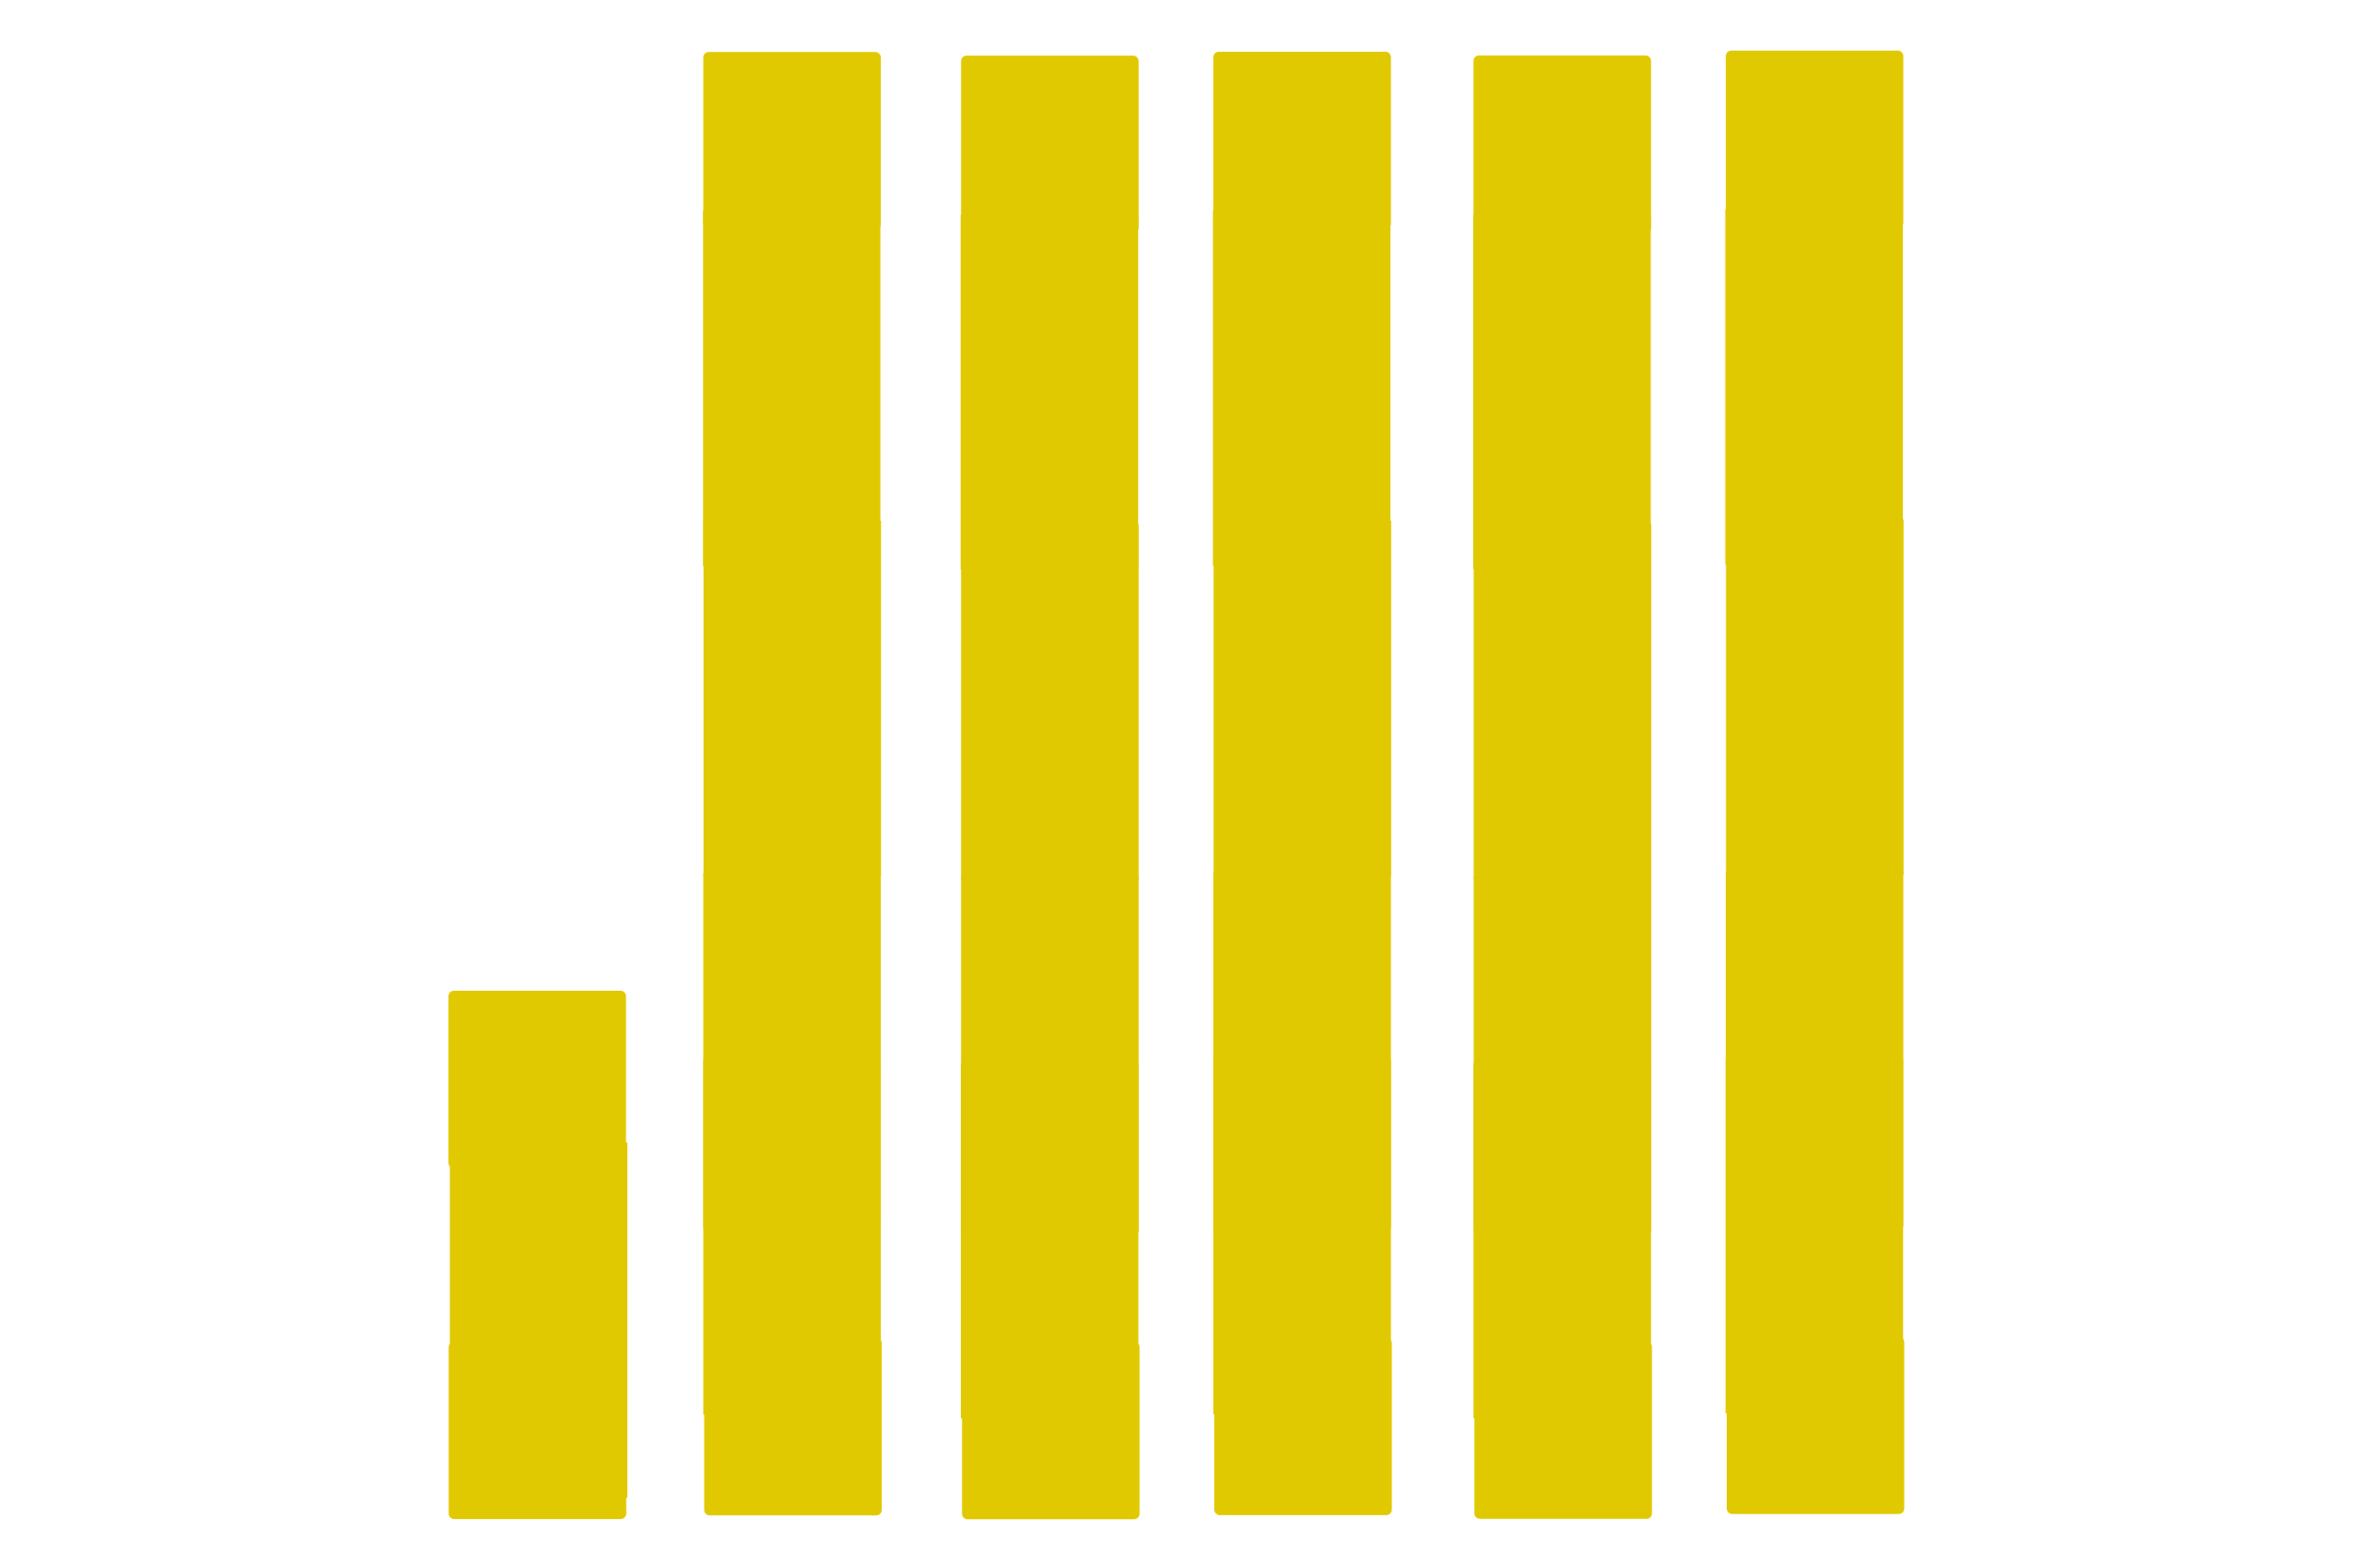 <svg version="1.2" xmlns="http://www.w3.org/2000/svg" viewBox="0 0 1024 682" width="1024" height="682">
	<title>Flag_of_sheba_Region_(Yemen)-svg</title>
	<style>
		.s0 { fill: #e1c901;stroke: #000000;stroke-opacity: 0;stroke-width: 1 } 
		.s1 { fill: #029540;stroke: #000000;stroke-opacity: 0;stroke-width: 1 } 
	</style>
	<path id="path_rsquare" class="s0" d="m750.4 24.4c0-1.3 1.1-2.4 2.4-2.4h72.4c1.3 0 2.4 1.1 2.4 2.4v72.4c0 1.3-1.1 2.4-2.4 2.4h-72.4c-1.3 0-2.4-1.1-2.4-2.4z"/>
	<path id="path_rect" class="s0" d="m750.2 91.2h77.2v154.4h-77.2z"/>
	<path id="path_rect" class="s0" d="m750.5 225.9h77.2v154.4h-77.2z"/>
	<path id="path_rect" class="s0" d="m750.4 379.2h77.2v154.4h-77.2z"/>
	<path id="path_rsquare" class="s0" d="m750.8 583.8c0-1.4 1.1-2.4 2.4-2.4h72.4c1.3 0 2.4 1 2.4 2.4v72.3c0 1.4-1.1 2.4-2.4 2.4h-72.4c-1.3 0-2.4-1-2.4-2.4z"/>
	<path id="path_rect" class="s0" d="m750.3 460.3h77.2v154.4h-77.2z"/>
	<path id="path_rsquare" class="s0" d="m640.7 26.5c0-1.3 1.1-2.4 2.4-2.4h72.4c1.3 0 2.4 1.1 2.4 2.4v72.4c0 1.3-1.1 2.4-2.4 2.4h-72.4c-1.3 0-2.4-1.1-2.4-2.4z"/>
	<path id="path_rect" class="s0" d="m640.6 93.3h77.2v154.4h-77.2z"/>
	<path id="path_rect" class="s0" d="m640.8 228h77.2v154.4h-77.2z"/>
	<path id="path_rect" class="s0" d="m640.8 381.3h77.2v154.3h-77.2z"/>
	<path id="path_rsquare" class="s0" d="m641.1 585.8c0-1.3 1.1-2.4 2.4-2.4h72.4c1.4 0 2.4 1.1 2.4 2.4v72.4c0 1.4-1 2.4-2.4 2.4h-72.4c-1.3 0-2.4-1-2.4-2.4z"/>
	<path id="path_rect" class="s0" d="m640.7 462.4h77.2v154.4h-77.2z"/>
	<path id="path_rsquare" class="s0" d="m527.6 24.9c0-1.4 1.1-2.4 2.4-2.4h72.4c1.3 0 2.4 1 2.4 2.4v72.3c0 1.4-1.1 2.4-2.4 2.4h-72.4c-1.3 0-2.4-1-2.4-2.4z"/>
	<path id="path_rect" class="s0" d="m527.4 91.7h77.2v154.4h-77.2z"/>
	<path id="path_rect" class="s0" d="m527.7 226.4h77.2v154.3h-77.2z"/>
	<path id="path_rect" class="s0" d="m527.6 379.6h77.2v154.4h-77.2z"/>
	<path id="path_rsquare" class="s0" d="m528 584.2c0-1.3 1.1-2.4 2.4-2.4h72.4c1.3 0 2.4 1.1 2.4 2.4v72.4c0 1.3-1.1 2.4-2.4 2.4h-72.4c-1.3 0-2.4-1.1-2.4-2.4z"/>
	<path id="path_rect" class="s0" d="m527.6 460.7h77.2v154.4h-77.2z"/>
	<path id="path_rsquare" class="s0" d="m417.9 26.6c0-1.3 1-2.4 2.4-2.4h72.4c1.3 0 2.4 1.1 2.4 2.4v72.4c0 1.3-1.1 2.4-2.4 2.4h-72.4c-1.4 0-2.4-1.1-2.4-2.4z"/>
	<path id="path_rect" class="s0" d="m417.7 93.4h77.2v154.4h-77.2z"/>
	<path id="path_rect" class="s0" d="m417.9 228.1h77.2v154.4h-77.2z"/>
	<path id="path_rect" class="s0" d="m417.9 381.4h77.2v154.4h-77.2z"/>
	<path id="path_rsquare" class="s0" d="m418.3 586c0-1.4 1.1-2.4 2.4-2.4h72.4c1.3 0 2.4 1 2.4 2.4v72.4c0 1.3-1.1 2.4-2.4 2.4h-72.4c-1.3 0-2.4-1.1-2.4-2.4z"/>
	<path id="path_rect" class="s0" d="m417.8 462.5h77.2v154.4h-77.2z"/>
	<path id="path_rsquare" class="s0" d="m305.8 25c0-1.3 1.1-2.4 2.4-2.4h72.4c1.3 0 2.4 1.1 2.4 2.4v72.4c0 1.3-1.1 2.4-2.4 2.4h-72.4c-1.3 0-2.4-1.1-2.4-2.4z"/>
	<path id="path_rect" class="s0" d="m305.7 91.8h77.1v154.4h-77.1z"/>
	<path id="path_rect" class="s0" d="m305.9 226.5h77.2v154.4h-77.2z"/>
	<path id="path_rect" class="s0" d="m305.8 379.8h77.2v154.3h-77.2z"/>
	<path id="path_rsquare" class="s0" d="m306.2 584.3c0-1.3 1.1-2.4 2.4-2.4h72.4c1.4 0 2.4 1.1 2.4 2.4v72.4c0 1.4-1 2.4-2.4 2.4h-72.4c-1.3 0-2.4-1-2.4-2.4z"/>
	<path id="path_rect" class="s0" d="m305.8 460.9h77.2v154.4h-77.2z"/>
	<path id="path_rsquare" class="s0" d="m195 433.3c0-1.4 1.1-2.4 2.4-2.4h72.4c1.3 0 2.4 1 2.4 2.4v72.4c0 1.3-1.1 2.4-2.4 2.4h-72.4c-1.3 0-2.4-1.1-2.4-2.4z"/>
	<path id="path_rect" class="s0" d="m195.6 497h77.2v154.4h-77.2z"/>
	<path id="path_rsquare" class="s0" d="m195.1 585.9c0-1.3 1.1-2.4 2.4-2.4h72.4c1.3 0 2.4 1.1 2.4 2.4v72.4c0 1.3-1.1 2.4-2.4 2.4h-72.4c-1.3 0-2.4-1.1-2.4-2.4z"/>
	<path id="path_square" class="s1" d="m415.7 795.4v1020h-1020v-1020z"/>
</svg>